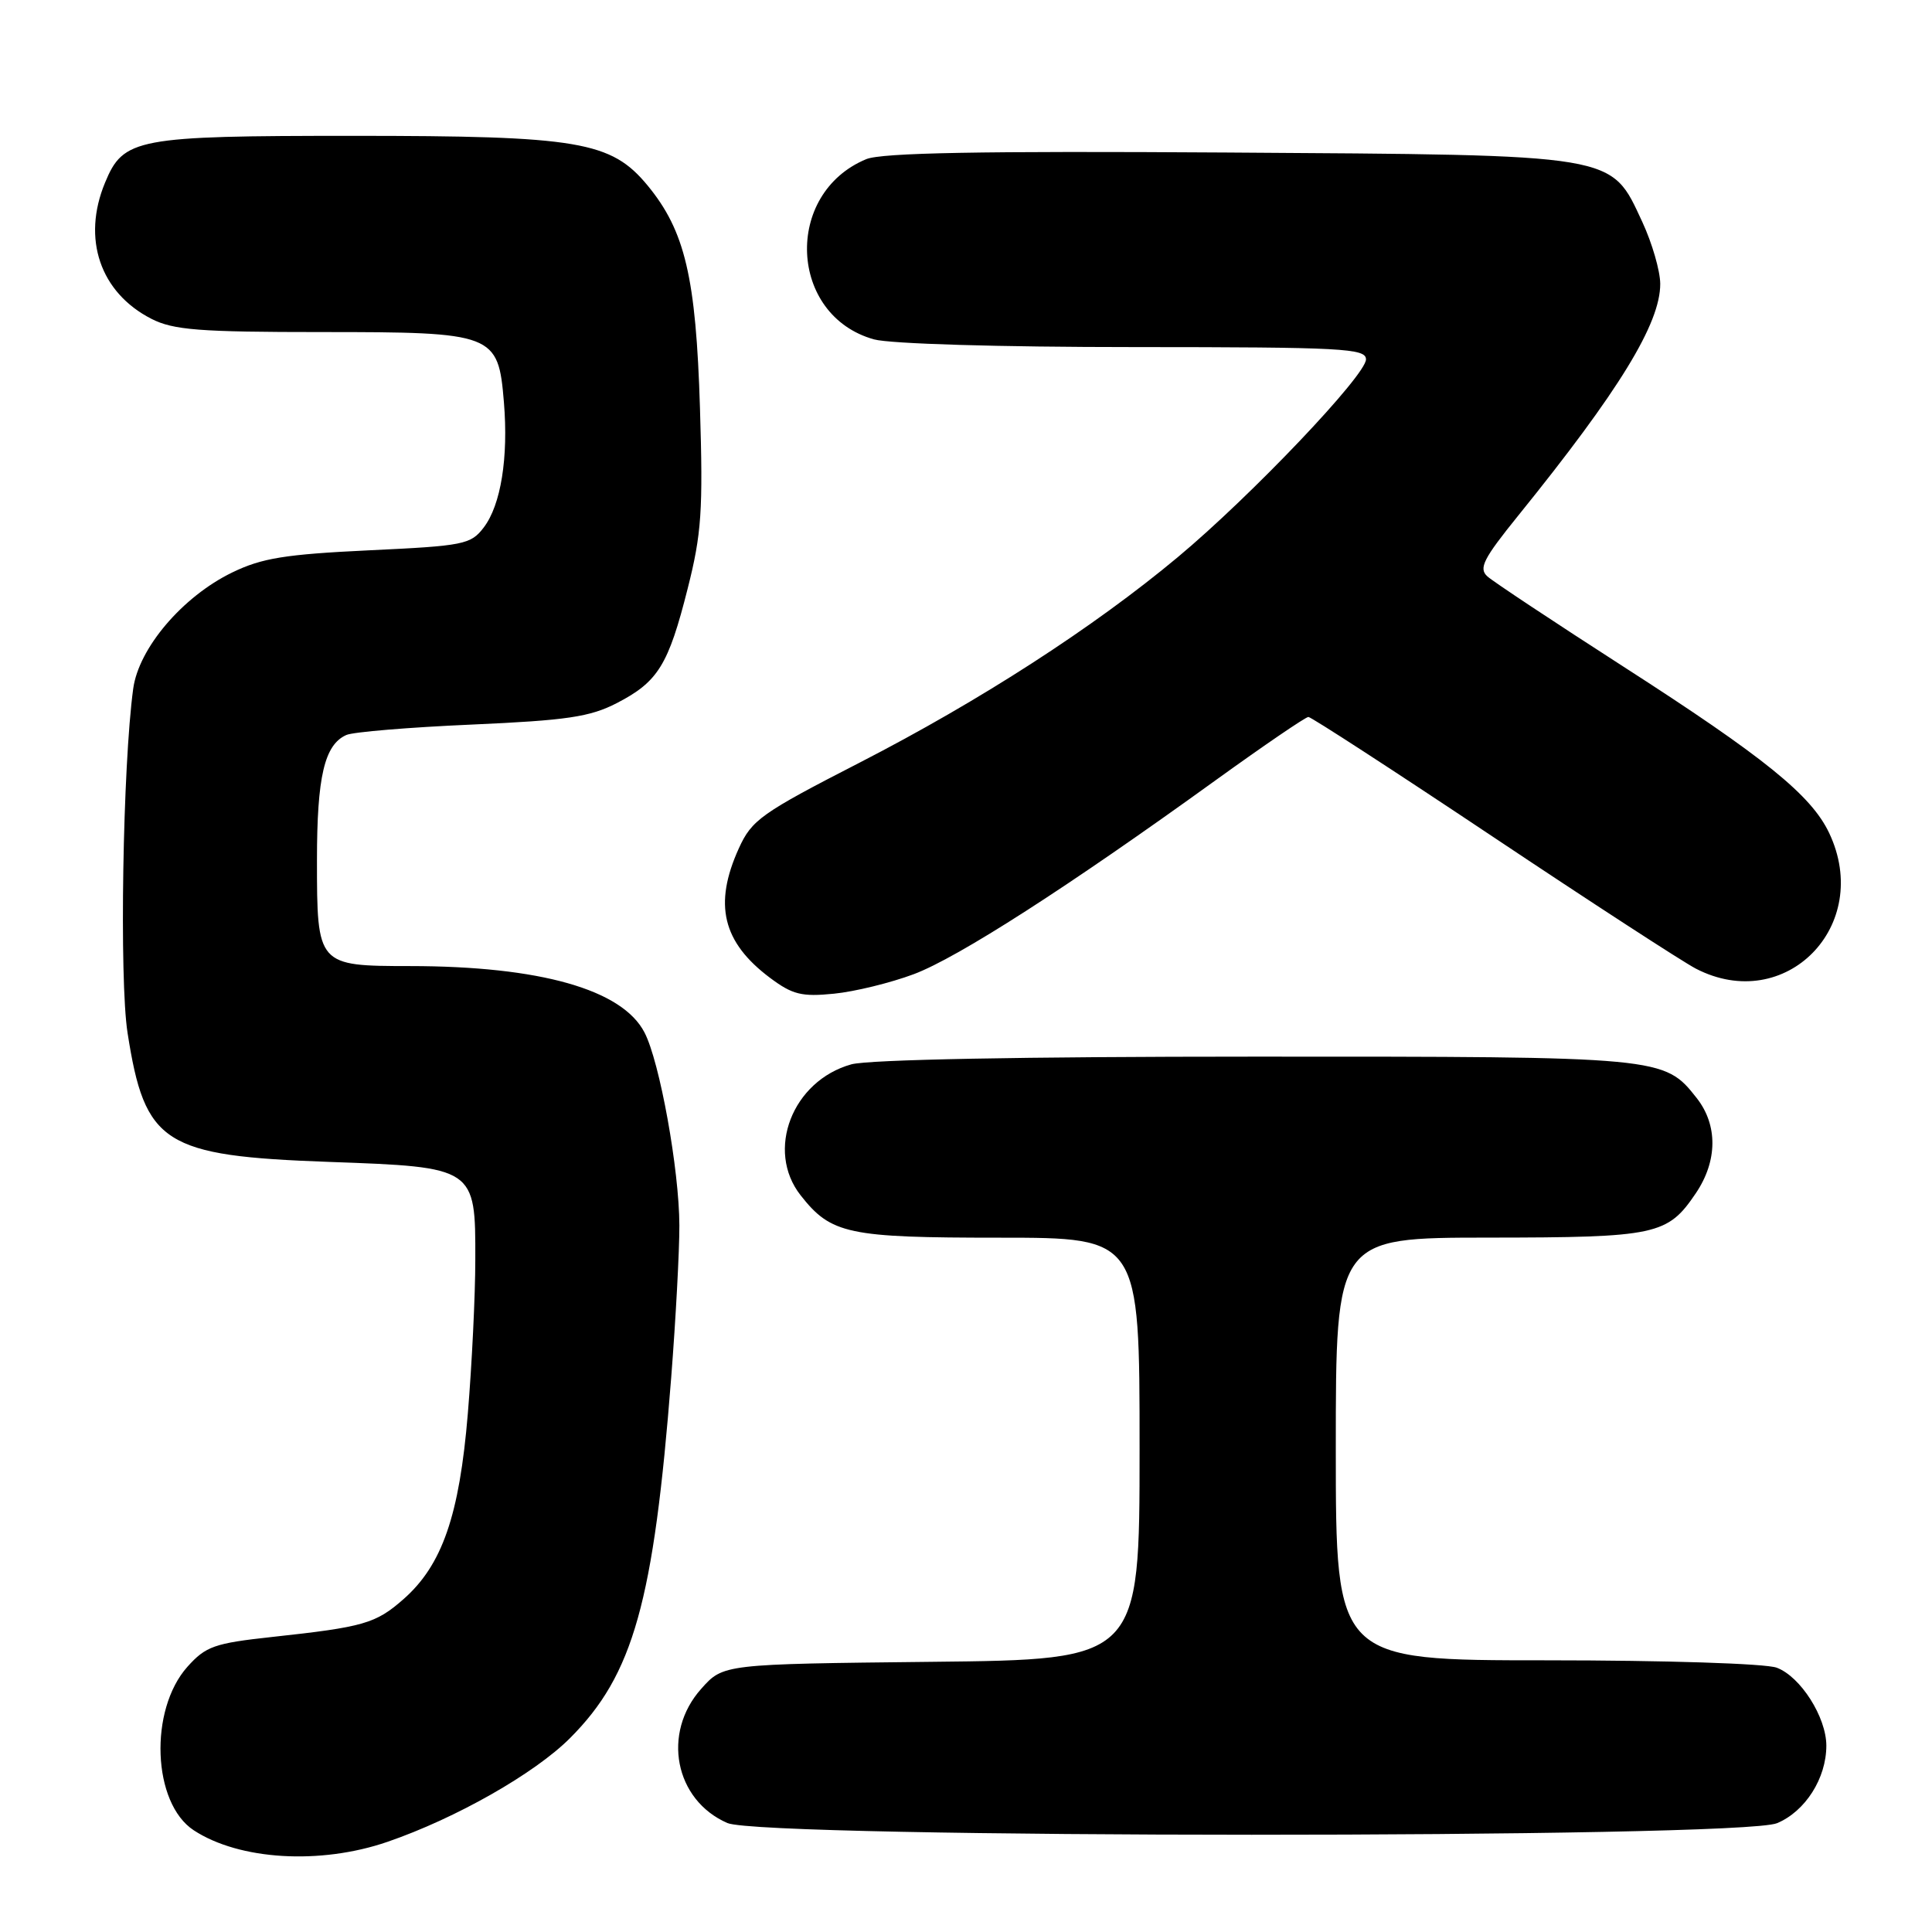 <?xml version="1.0" encoding="UTF-8" standalone="no"?>
<!DOCTYPE svg PUBLIC "-//W3C//DTD SVG 1.1//EN" "http://www.w3.org/Graphics/SVG/1.1/DTD/svg11.dtd" >
<svg xmlns="http://www.w3.org/2000/svg" xmlns:xlink="http://www.w3.org/1999/xlink" version="1.1" viewBox="0 0 256 256">
 <g >
 <path fill="currentColor"
d=" M 51.35 244.05 C 60.39 240.94 70.84 235.01 75.53 230.31 C 83.92 221.92 86.62 212.28 88.94 182.50 C 89.54 174.80 90.03 165.74 90.02 162.36 C 90.00 155.00 87.42 140.70 85.40 136.81 C 82.45 131.11 71.56 128.02 54.32 128.01 C 42.05 128.00 42.00 127.94 42.00 113.98 C 42.00 102.91 42.99 98.68 45.89 97.39 C 46.77 96.99 54.25 96.37 62.50 96.01 C 75.14 95.45 78.17 95.00 81.74 93.16 C 87.19 90.34 88.56 88.14 91.12 77.99 C 92.96 70.73 93.17 67.65 92.75 54.08 C 92.22 36.74 90.77 30.61 85.82 24.59 C 80.97 18.72 76.71 18.00 46.77 18.00 C 18.04 18.00 16.35 18.32 13.92 24.20 C 10.83 31.64 13.27 38.78 20.07 42.25 C 22.98 43.73 26.39 44.00 42.64 44.00 C 65.51 44.00 66.02 44.20 66.77 53.29 C 67.38 60.64 66.37 66.92 64.10 69.89 C 62.38 72.15 61.47 72.33 48.89 72.92 C 37.78 73.45 34.69 73.95 30.76 75.86 C 24.18 79.06 18.38 85.88 17.65 91.26 C 16.26 101.42 15.80 129.78 16.90 136.85 C 19.20 151.60 21.65 153.17 43.65 153.96 C 62.97 154.65 63.01 154.68 62.98 166.90 C 62.98 171.63 62.53 180.81 61.99 187.30 C 60.87 200.82 58.59 207.40 53.45 211.91 C 49.77 215.14 48.20 215.59 36.02 216.91 C 28.41 217.74 27.27 218.14 24.84 220.85 C 19.72 226.58 20.19 238.93 25.67 242.52 C 31.71 246.48 42.44 247.12 51.35 244.05 Z  M 235.47 241.58 C 239.22 240.01 242.00 235.63 242.00 231.30 C 241.99 227.53 238.59 222.17 235.43 220.98 C 233.99 220.43 220.66 220.00 204.93 220.00 C 177.00 220.00 177.00 220.00 177.00 192.00 C 177.00 164.00 177.00 164.00 197.25 163.99 C 219.53 163.97 220.96 163.66 224.72 158.09 C 227.59 153.83 227.63 149.08 224.83 145.51 C 220.51 140.02 220.30 140.00 166.28 140.01 C 135.41 140.01 115.10 140.40 112.81 141.03 C 104.99 143.21 101.41 152.44 106.09 158.39 C 110.13 163.53 112.35 164.00 132.45 164.00 C 151.00 164.00 151.00 164.00 151.00 191.95 C 151.00 219.91 151.00 219.91 123.42 220.20 C 95.83 220.50 95.83 220.50 92.92 223.77 C 87.67 229.64 89.40 238.52 96.38 241.56 C 101.11 243.62 230.54 243.64 235.47 241.58 Z  M 121.09 129.08 C 126.94 126.88 141.50 117.53 161.10 103.37 C 167.48 98.77 173.00 95.00 173.37 95.00 C 173.73 95.00 184.72 102.13 197.78 110.85 C 210.84 119.57 222.96 127.44 224.71 128.35 C 236.58 134.49 248.20 122.65 242.37 110.37 C 240.00 105.37 233.80 100.35 215.14 88.35 C 205.99 82.46 197.87 77.08 197.09 76.38 C 195.90 75.31 196.54 74.05 201.18 68.31 C 214.56 51.76 220.01 42.86 219.99 37.60 C 219.98 35.90 218.92 32.22 217.62 29.42 C 213.38 20.33 214.69 20.55 162.55 20.21 C 129.94 20.00 116.83 20.24 114.78 21.09 C 103.81 25.64 104.51 41.82 115.81 44.97 C 117.96 45.56 132.36 45.99 150.25 45.99 C 177.92 46.00 181.00 46.16 181.00 47.62 C 181.00 49.72 165.78 65.72 156.07 73.82 C 144.90 83.14 129.88 92.84 113.91 101.05 C 100.86 107.75 99.61 108.64 97.90 112.41 C 94.53 119.83 95.73 124.84 102.02 129.56 C 105.00 131.79 106.22 132.10 110.50 131.67 C 113.25 131.40 118.02 130.23 121.09 129.08 Z "/>
</g>
</svg>